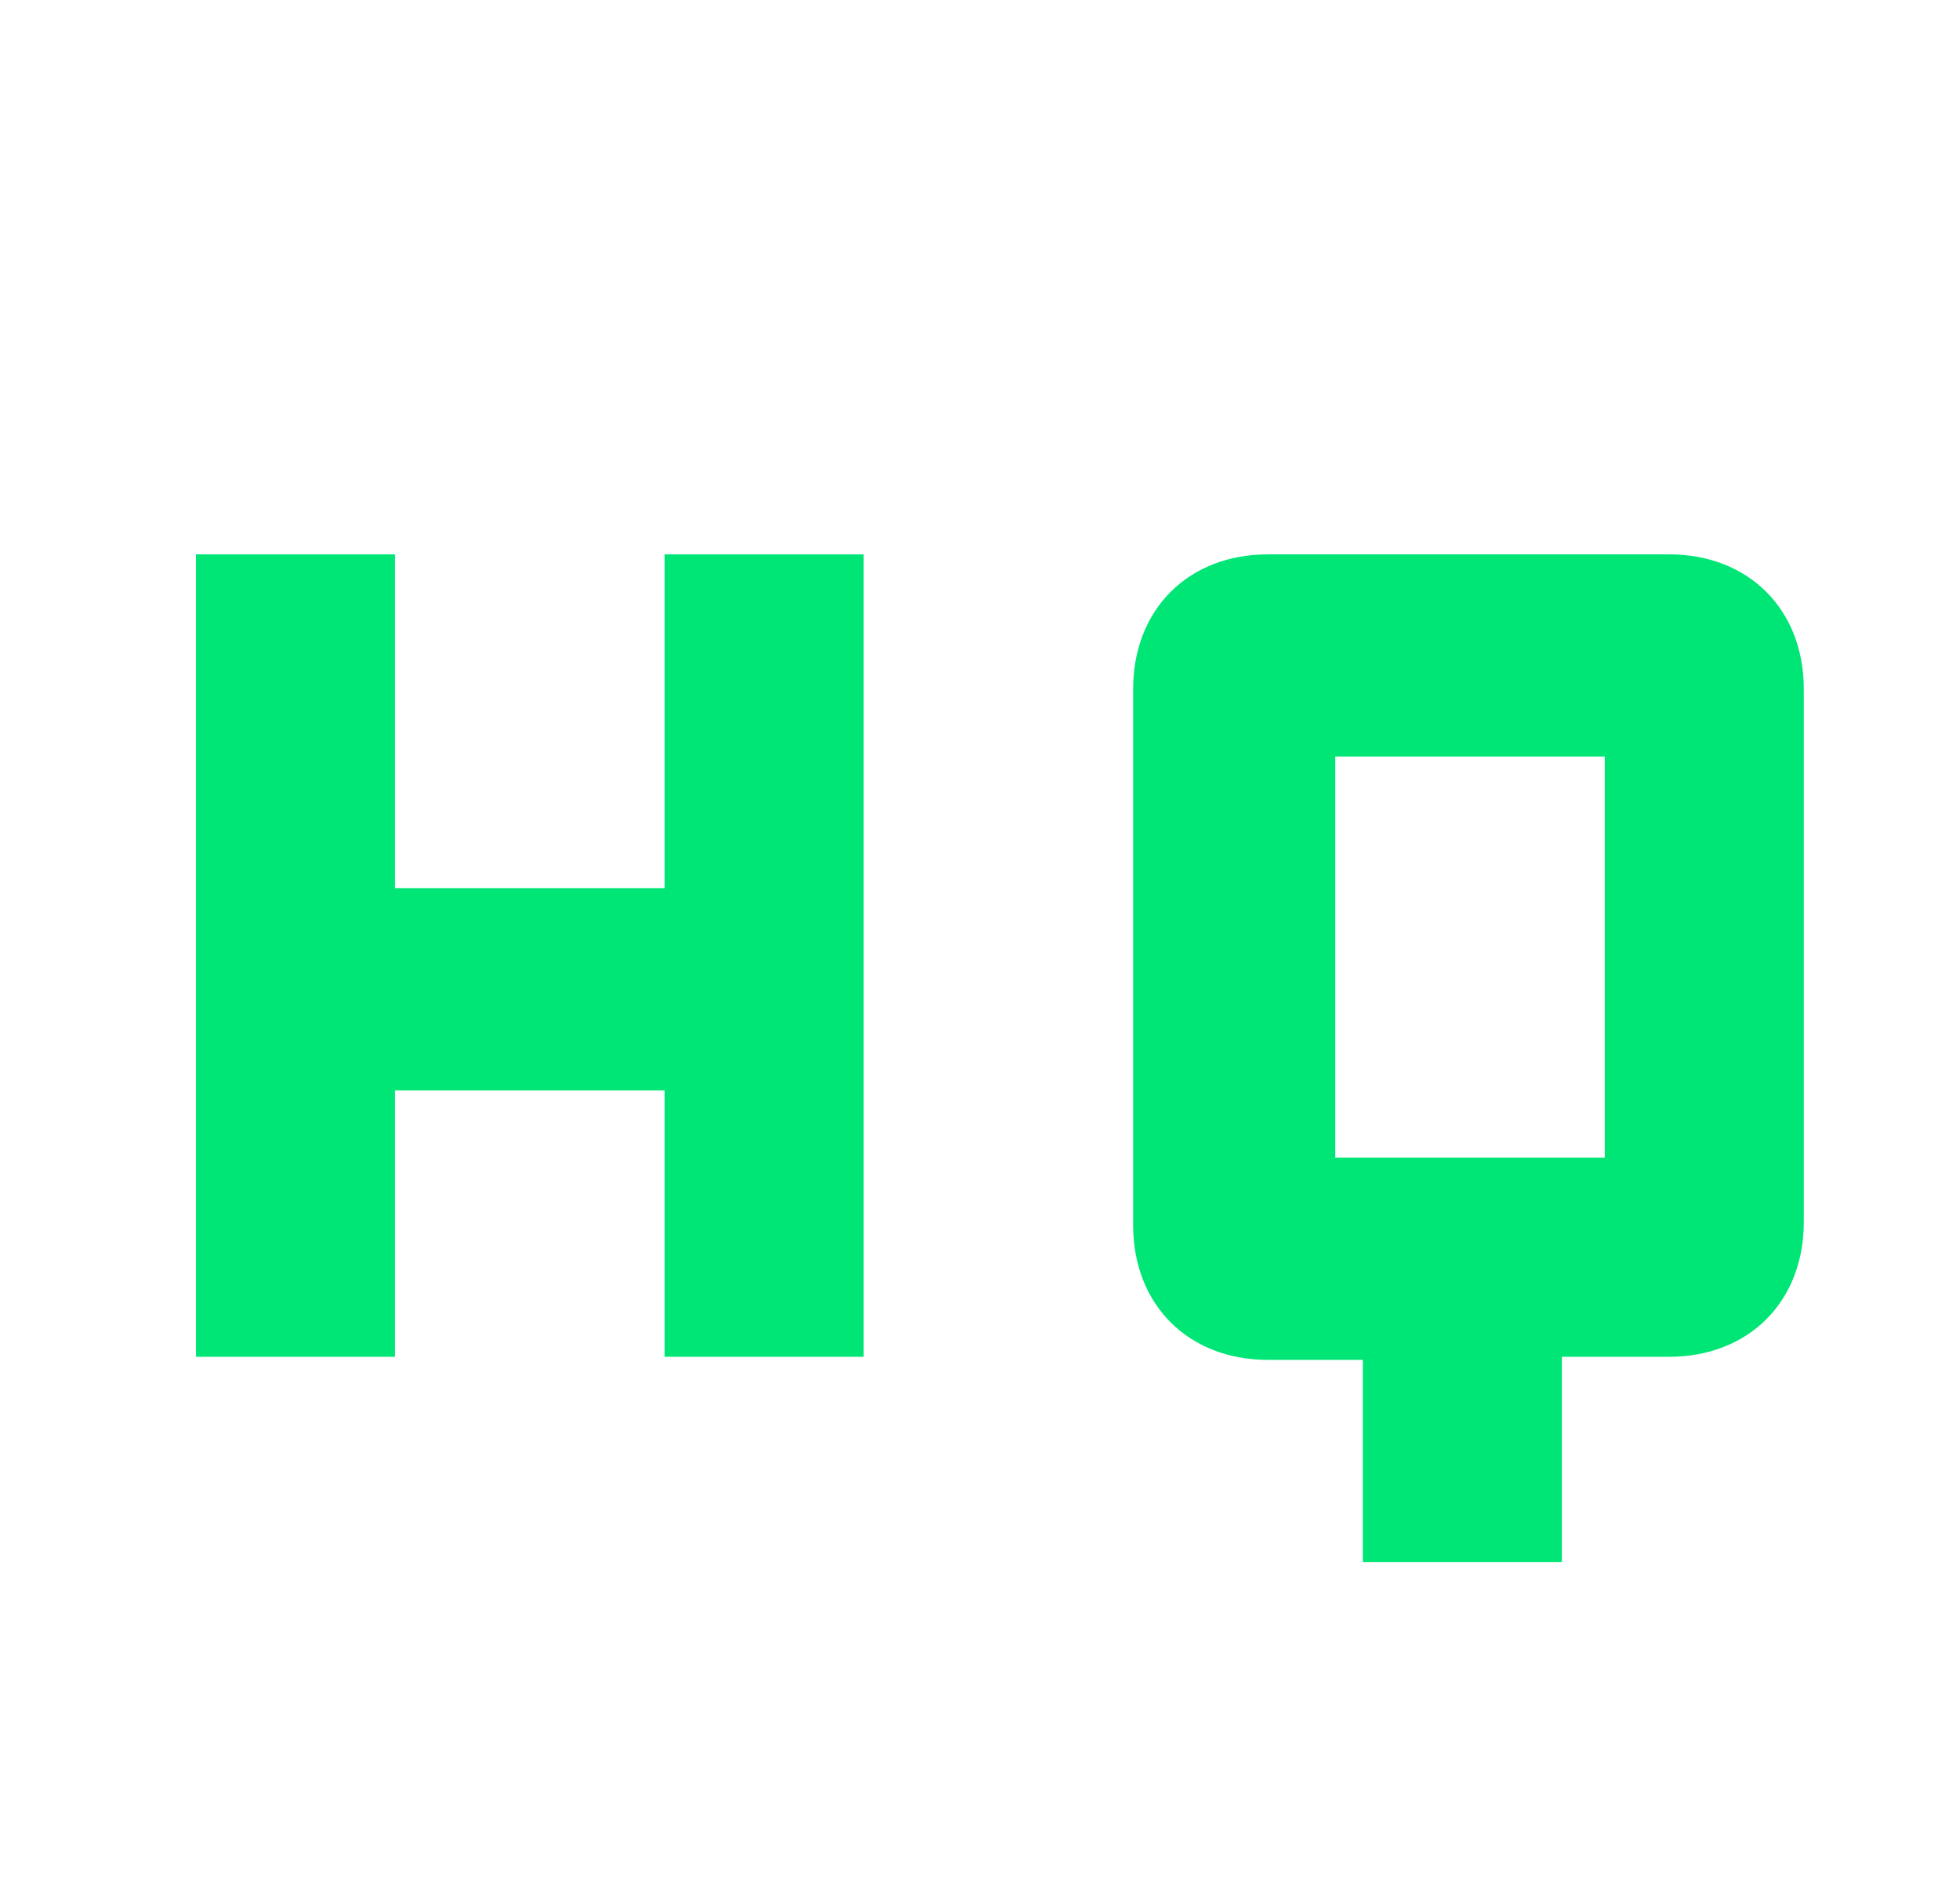 <?xml version="1.0" encoding="utf-8"?>
<!-- Generator: Adobe Illustrator 19.2.1, SVG Export Plug-In . SVG Version: 6.00 Build 0)  -->
<svg version="1.1" id="Layer_1" xmlns="http://www.w3.org/2000/svg" xmlns:xlink="http://www.w3.org/1999/xlink" x="0px" y="0px"
	 viewBox="0 0 64 62" style="enable-background:new 0 0 64 62;" xml:space="preserve">
<style type="text/css">
	.st0{fill:#00E676;}
</style>
<g>
	<path class="st0" d="M51,50.9v-6.6h3.5c2.6,0,4.4-1.8,4.4-4.4V22.5c0-2.6-1.8-4.4-4.4-4.4H41.4c-2.6,0-4.4,1.8-4.4,4.4V40
		c0,2.6,1.8,4.4,4.4,4.4h3.1v6.6H51z M43.6,37.8V24.7h8.8v13.1H43.6z"/>
	<polygon class="st0" points="28.2,44.3 28.2,18.1 21.7,18.1 21.7,29 12.9,29 12.9,18.1 6.4,18.1 6.4,44.3 12.9,44.3 12.9,35.6 
		21.7,35.6 21.7,44.3 	"/>
</g>
</svg>
